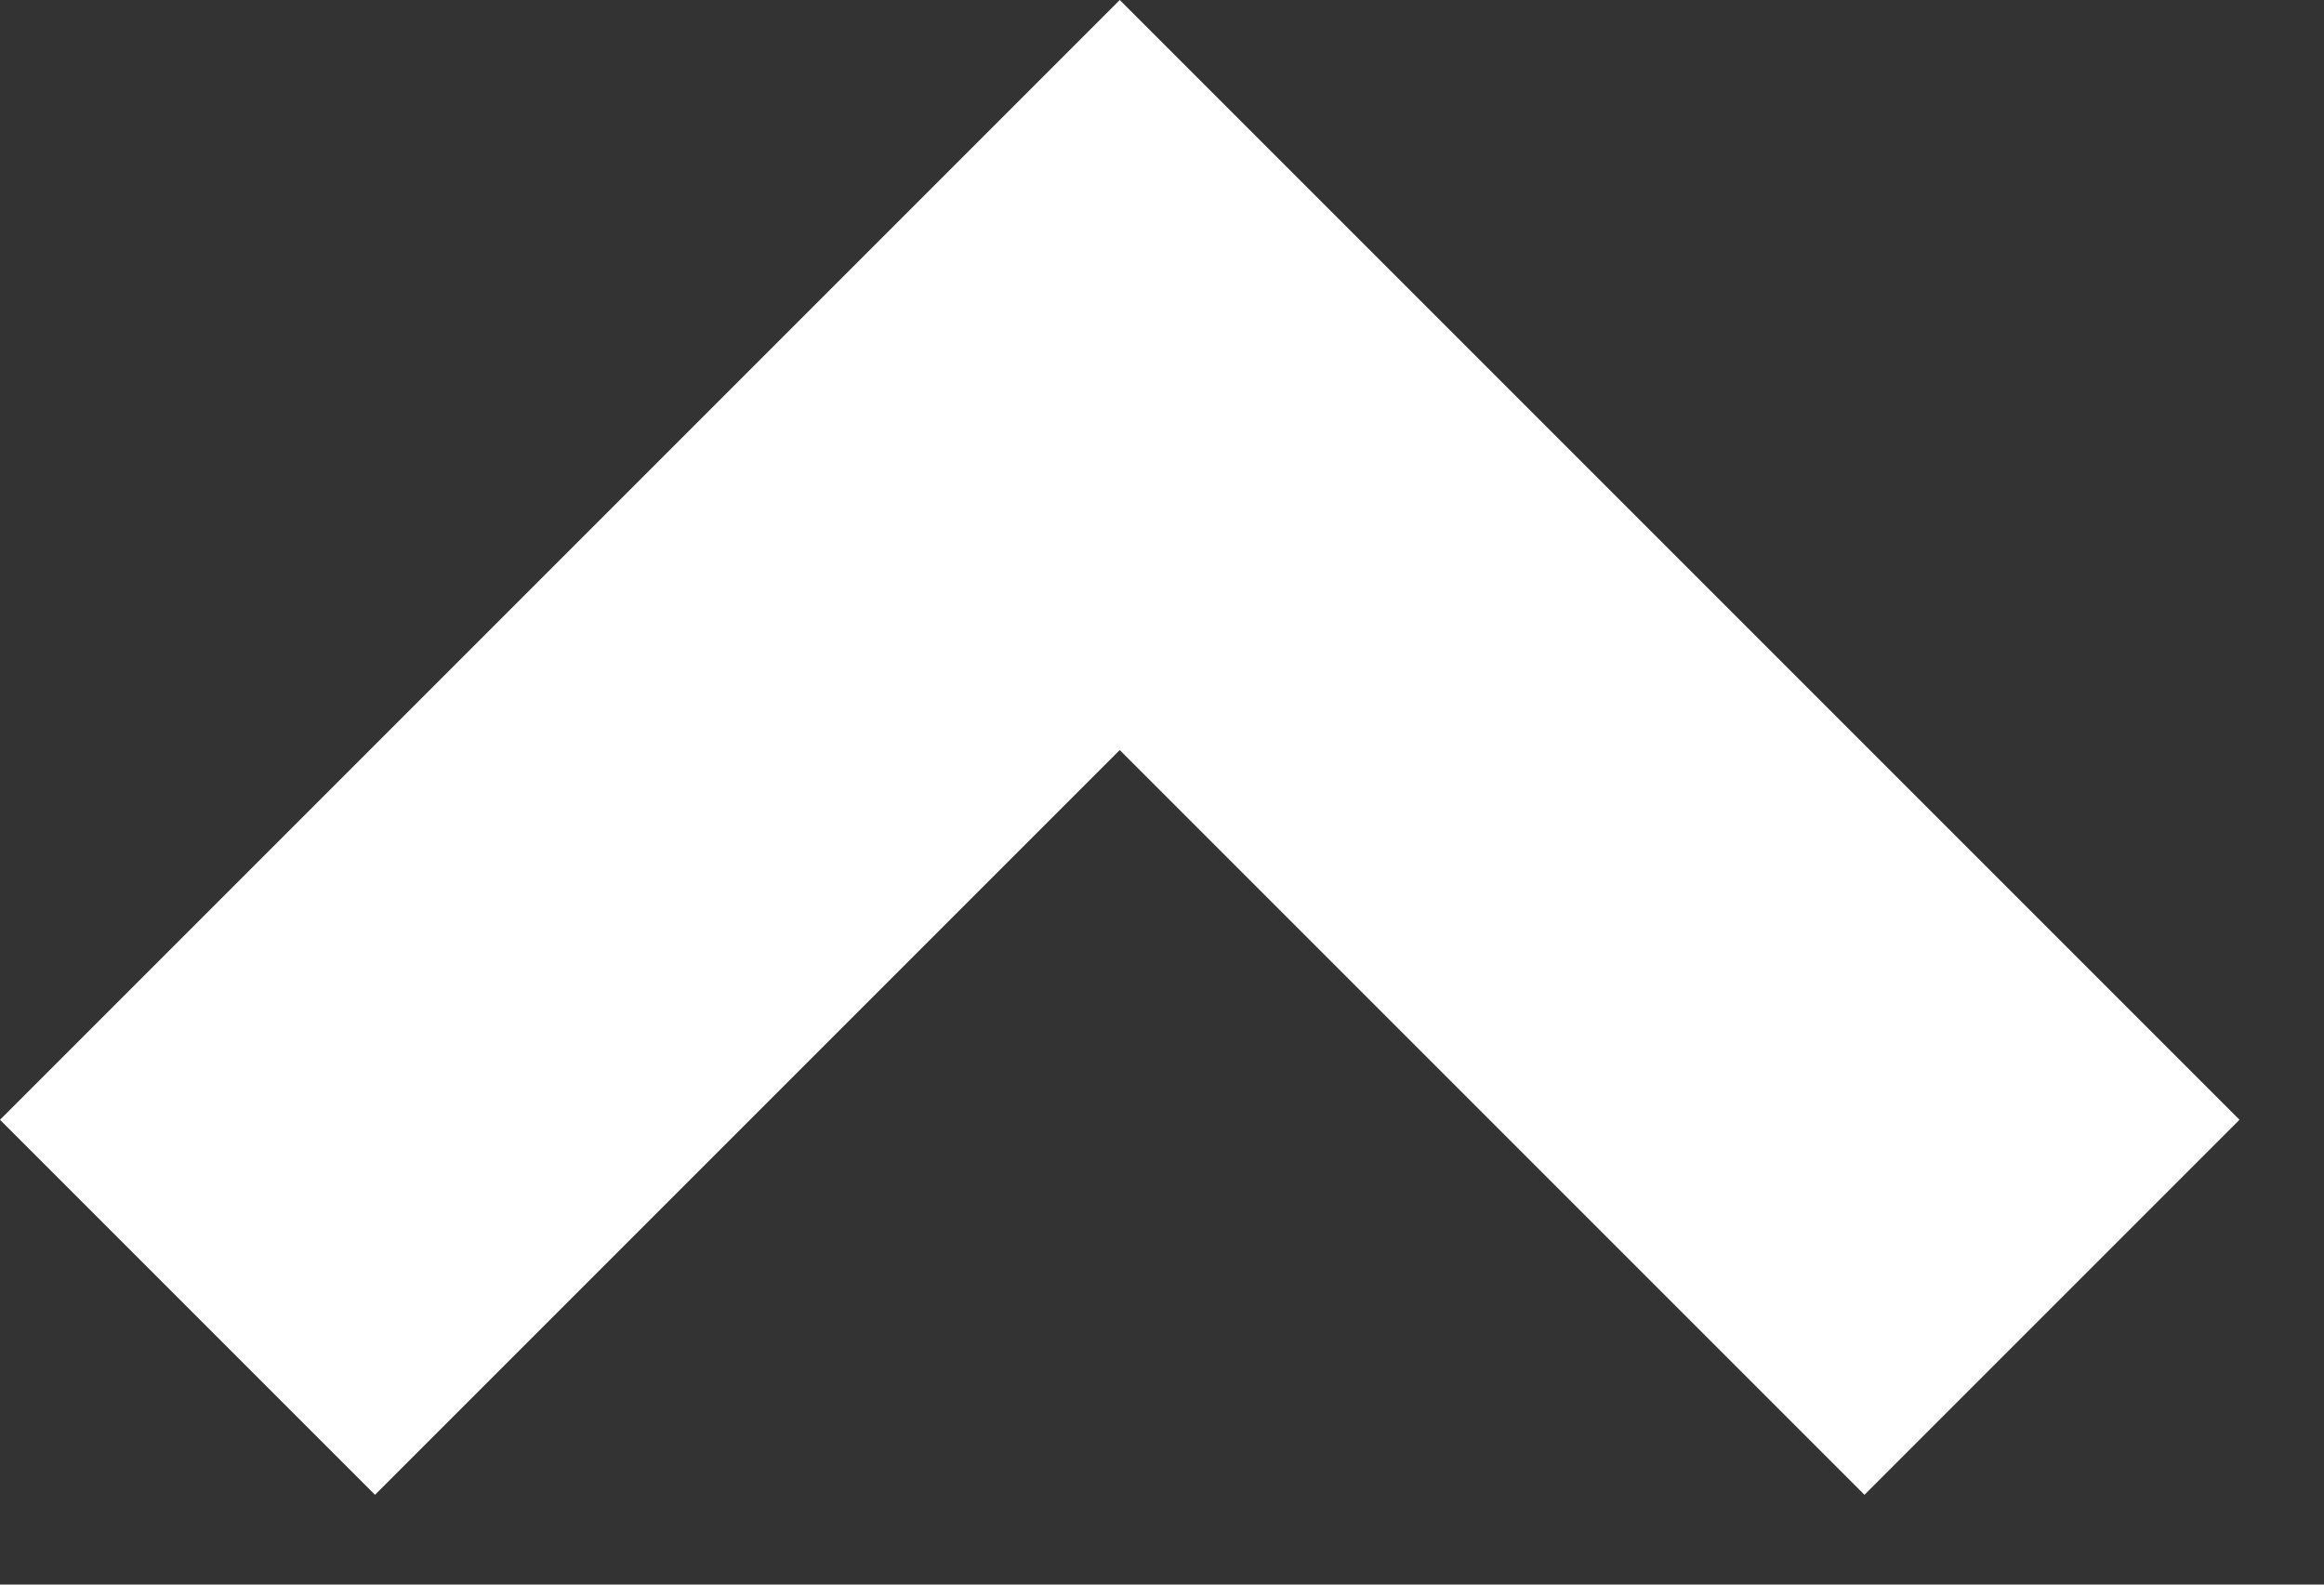 <?xml version="1.0" encoding="utf-8"?>
<svg version="1.1" id="Layer_1"
xmlns="http://www.w3.org/2000/svg"
xmlns:xlink="http://www.w3.org/1999/xlink"
xmlns:author="http://www.sothink.com"
width="22px" height="15px"
xml:space="preserve">
<rect width="100%" height="100%" fill="#333333" stroke="none"/>
<g id="6" transform="matrix(1, 0, 0, 1, 0, 0)">
<path style="fill:#FFFFFF;fill-opacity:1" d="M10.6,0L21.2 10.6L17.65 14.15L10.6 7.1L3.55 14.15L0 10.6L10.6 0" />
</g>
</svg>
